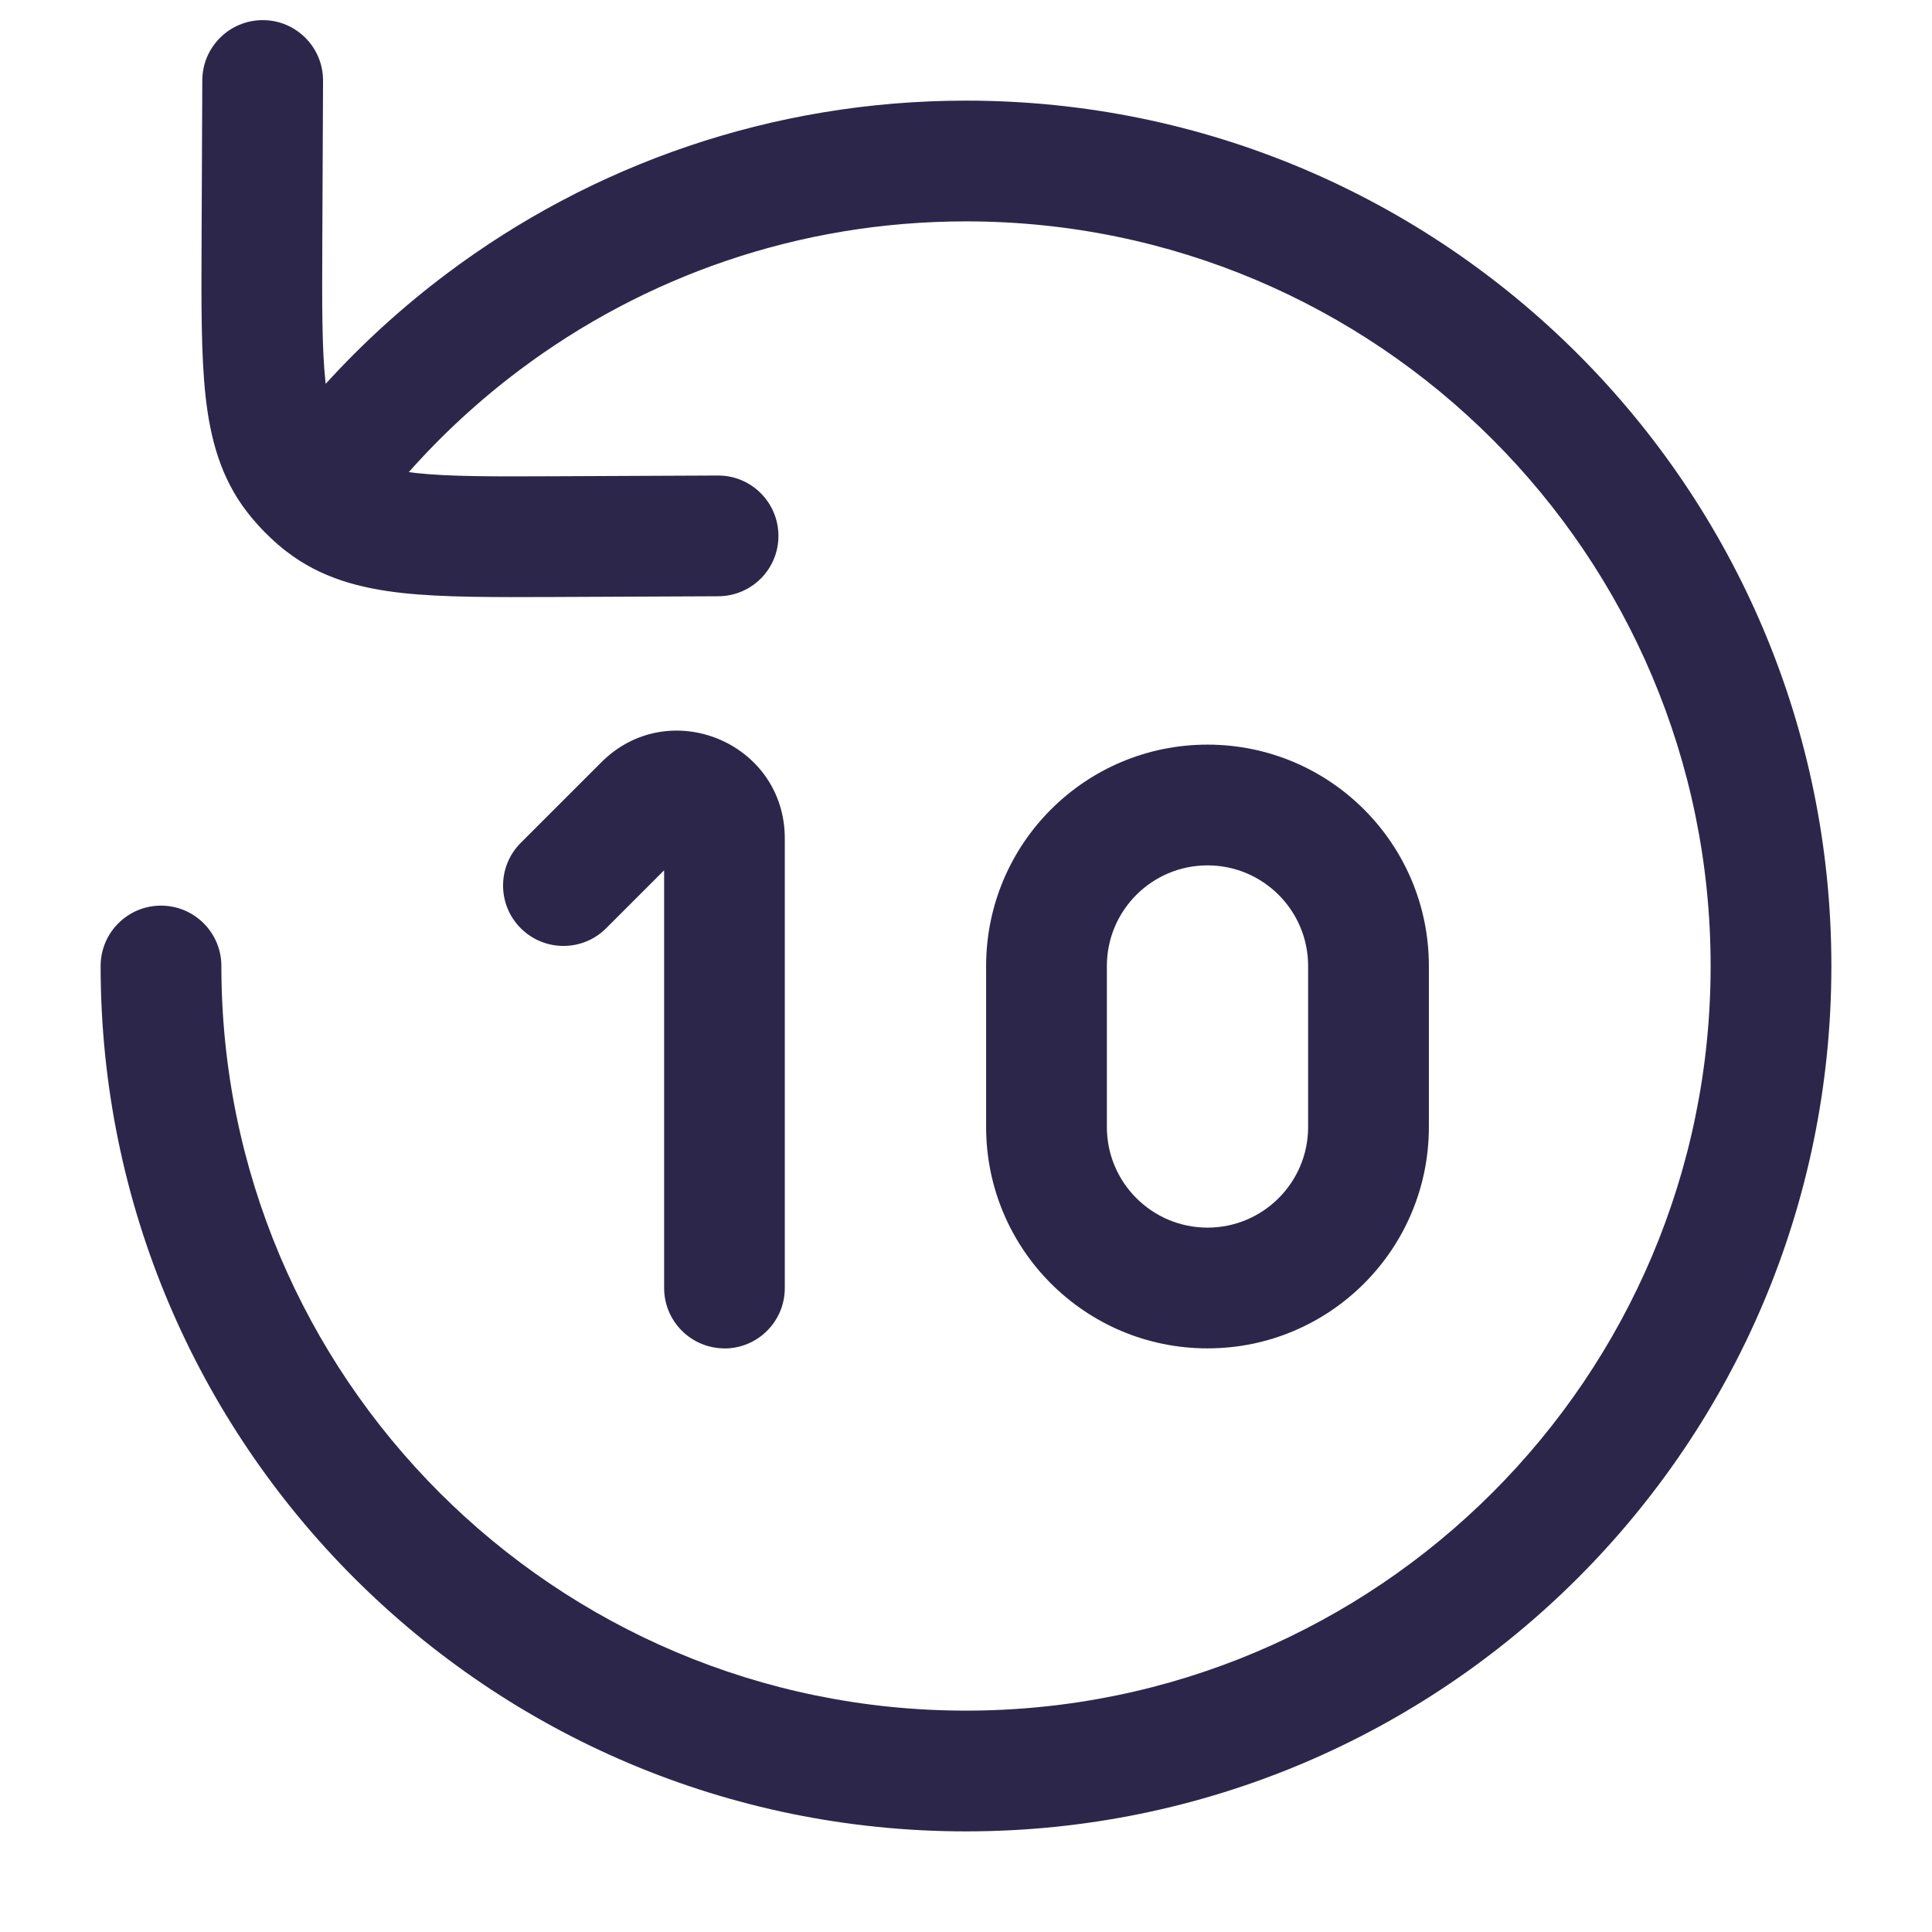 <svg fill="none" height="24" viewBox="0 0 24 24" width="24" xmlns="http://www.w3.org/2000/svg"><g fill="#2d264b"><path d="m9 16.75c-.414 0-.75-.336-.75-.75v-5.189l-.72.72c-.293.293-.768.293-1.061 0s-.293-.768 0-1.061l1-1c.842-.842 2.28-.246 2.28.945v5.586c0 .414-.336.75-.75.75z"/><path clip-rule="evenodd" d="m15 9.25c-1.519 0-2.75 1.231-2.75 2.75v2c0 1.519 1.231 2.75 2.75 2.75s2.75-1.231 2.75-2.75v-2c0-1.519-1.231-2.75-2.75-2.75zm-1.25 2.75c0-.69.56-1.25 1.25-1.25s1.25.56 1.25 1.25v2c0 .69-.56 1.25-1.25 1.25s-1.25-.56-1.25-1.25z" fill-rule="evenodd"/><path d="m2.513.997c.002-.414.339-.748.753-.747s.749.339.747.753l-.009 1.986c-.004.809-.005 1.353.04 1.764l.002.015c.456-.502.96-.96 1.503-1.368 1.797-1.35 4.032-2.15 6.451-2.15 5.937 0 10.75 4.813 10.75 10.75 0 5.937-4.813 10.75-10.75 10.75-5.937 0-10.75-4.813-10.75-10.75 0-.414.336-.75.75-.75s.75.336.75.75c0 5.109 4.141 9.25 9.25 9.25 5.109 0 9.25-4.141 9.25-9.25 0-5.109-4.141-9.25-9.25-9.25-2.084 0-4.004.688-5.55 1.85-.499.375-.959.799-1.372 1.265.028.004.058.007.089.011.411.045.955.044 1.764.04l1.986-.009c.414-.002.751.332.753.747s-.332.751-.747.753l-2.029.009c-.755.003-1.384.006-1.891-.049-.531-.058-1.02-.188-1.445-.517-.068-.052-.133-.108-.195-.167-.106-.099-.204-.207-.293-.322-.329-.425-.459-.914-.517-1.445-.055-.506-.052-1.136-.049-1.891z"/></g></svg>